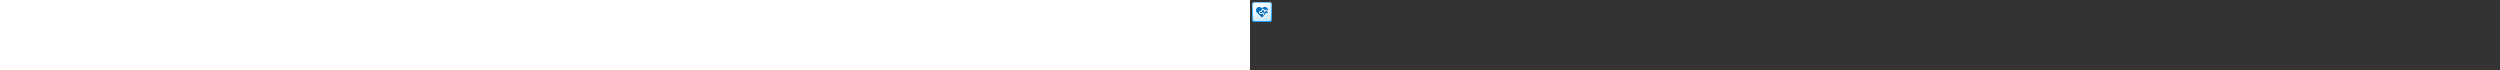 <?xml version="1.0" encoding="utf-8"?><svg xmlns="http://www.w3.org/2000/svg" width="100%" height="70" fill="currentColor" preserveAspectRatio="xMidYMid meet"><rect width="100%" height="100%" fill="#333333" stroke="none"/><path fill="url(#icon-40c30b5a39dad8df__icon-6d4a85691e9dc71d__a)" d="M2 5a3 3 0 0 1 3-3h14a3 3 0 0 1 3 3v14a3 3 0 0 1-3 3H5a3 3 0 0 1-3-3V5Z" /><path fill="url(#icon-6888753d902f39dc__icon-025c76a9218e94f1__b)" fill-opacity=".2" d="M2 5a3 3 0 0 1 3-3h14a3 3 0 0 1 3 3v14a3 3 0 0 1-3 3H5a3 3 0 0 1-3-3V5Z" /><path fill="url(#icon-9a271920db906d99__icon-6946cea8531967c5__c)" fill-rule="evenodd" d="M19 3H5a2 2 0 0 0-2 2v14a2 2 0 0 0 2 2h14a2 2 0 0 0 2-2V5a2 2 0 0 0-2-2ZM5 2a3 3 0 0 0-3 3v14a3 3 0 0 0 3 3h14a3 3 0 0 0 3-3V5a3 3 0 0 0-3-3H5Z" clip-rule="evenodd" /><path fill="url(#icon-8914c336b427b148__icon-055813f35a9dcaa7__d)" d="M11.541 7.948a3.25 3.25 0 0 0-4.595-.012 3.25 3.25 0 0 0 .012 4.595l4.707 4.708a.5.5 0 0 0 .707 0l1.59-1.589a1.5 1.5 0 0 1-.867-.873l-.362-.968c-.22.123-.471.191-.733.191h-1.5a1.5 1.5 0 0 1 0-3h.525l.604-1.36a1.5 1.5 0 0 1 2.776.083l.238.637a1.5 1.5 0 0 1 2.699-.03l.34.681c.076.01.15.024.222.044a3.255 3.255 0 0 0-.861-3.09 3.252 3.252 0 0 0-4.601-.012l-.447.448-.454-.453Z" /><path fill="url(#icon-068bf18b75a436a1__icon-58c50e872de3d369__e)" d="M16.303 12.724a.5.5 0 0 0 .447.276h.75a.5.5 0 0 0 0-1h-.441l-.612-1.224a.5.5 0 0 0-.901.014l-.998 2.163-1.08-2.879a.5.5 0 0 0-.925-.027L11.675 12H10.5a.5.5 0 0 0 0 1H12a.5.5 0 0 0 .457-.297l.504-1.134 1.07 2.857a.5.5 0 0 0 .923.034l1.064-2.306.285.57Z" /><defs><linearGradient id="icon-40c30b5a39dad8df__icon-6d4a85691e9dc71d__a" x1="7.556" x2="10.085" y1="2" y2="22.239" gradientUnits="userSpaceOnUse"><stop stop-color="#FFFFFF" /><stop offset="1" stop-color="#D7EEFF" /></linearGradient><linearGradient id="icon-9a271920db906d99__icon-6946cea8531967c5__c" x1="8.458" x2="11.151" y1="2" y2="22.197" gradientUnits="userSpaceOnUse"><stop stop-color="#77C5FF" /><stop offset="1" stop-color="#119AFF" /></linearGradient><linearGradient id="icon-8914c336b427b148__icon-055813f35a9dcaa7__d" x1="6" x2="16.289" y1="6.99" y2="18.868" gradientUnits="userSpaceOnUse"><stop stop-color="#0076CE" /><stop offset="1" stop-color="#005DA2" /></linearGradient><linearGradient id="icon-068bf18b75a436a1__icon-58c50e872de3d369__e" x1="6" x2="16.289" y1="6.99" y2="18.868" gradientUnits="userSpaceOnUse"><stop stop-color="#0076CE" /><stop offset="1" stop-color="#005DA2" /></linearGradient><radialGradient id="icon-6888753d902f39dc__icon-025c76a9218e94f1__b" cx="0" cy="0" r="1" gradientTransform="rotate(56.31 -2.54 11.442) scale(19.029 16.468)" gradientUnits="userSpaceOnUse"><stop offset=".177" stop-color="#FFFFFF" /><stop offset="1" stop-color="#71C2FF" /></radialGradient></defs></svg>
